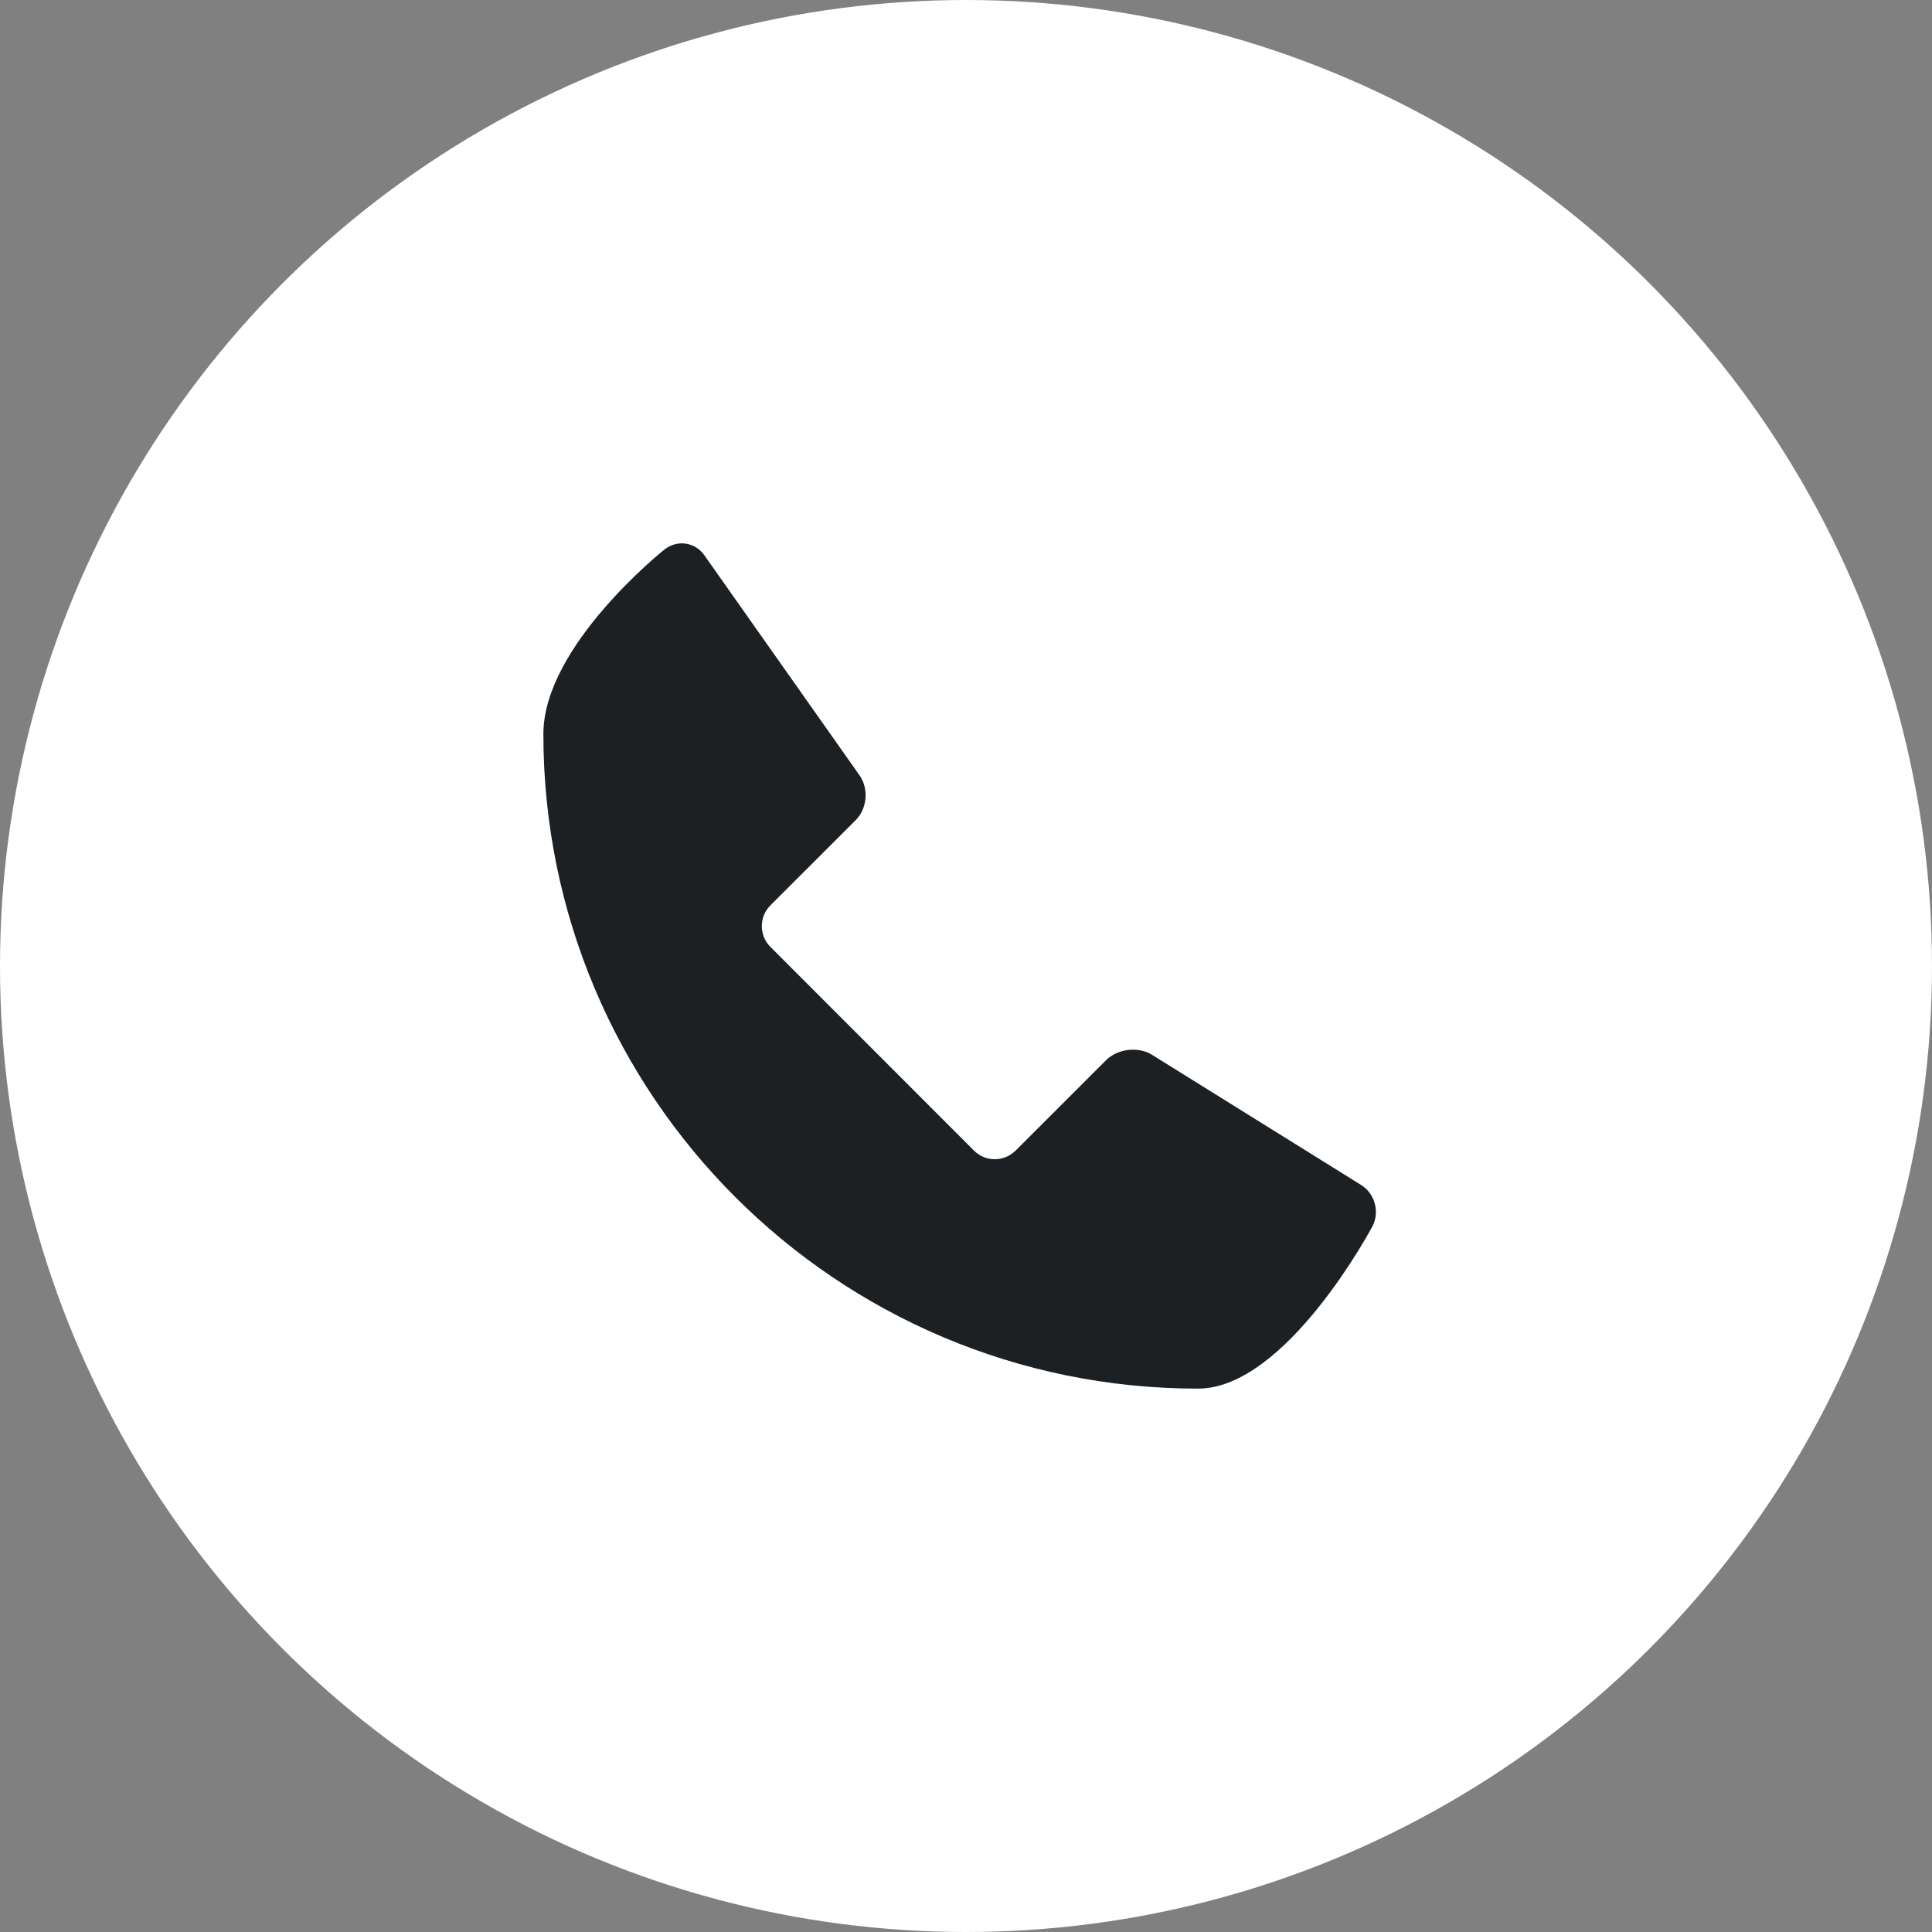 <svg width="32" height="32" viewBox="0 0 32 32" fill="none" xmlns="http://www.w3.org/2000/svg">
<rect x="0" y="0" width="32" height="32" fill="#808080" stroke="none"/>
<circle cx="16" cy="16" r="16" fill="white"/>
<path d="M19.08 17.47C18.854 17.33 18.514 17.369 18.322 17.558L16.82 19.059C16.628 19.247 16.323 19.247 16.134 19.059L12.76 15.683C12.571 15.495 12.571 15.185 12.76 14.996L14.174 13.583C14.363 13.395 14.392 13.061 14.238 12.844L11.665 9.195C11.513 8.978 11.216 8.935 11.006 9.101C11.006 9.101 9 10.694 9 12.157C9 18.145 13.854 23 19.842 23C21.308 23 22.731 20.313 22.731 20.313C22.856 20.078 22.773 19.769 22.546 19.628L19.08 17.47Z" fill="#1D2023"/>
</svg>
